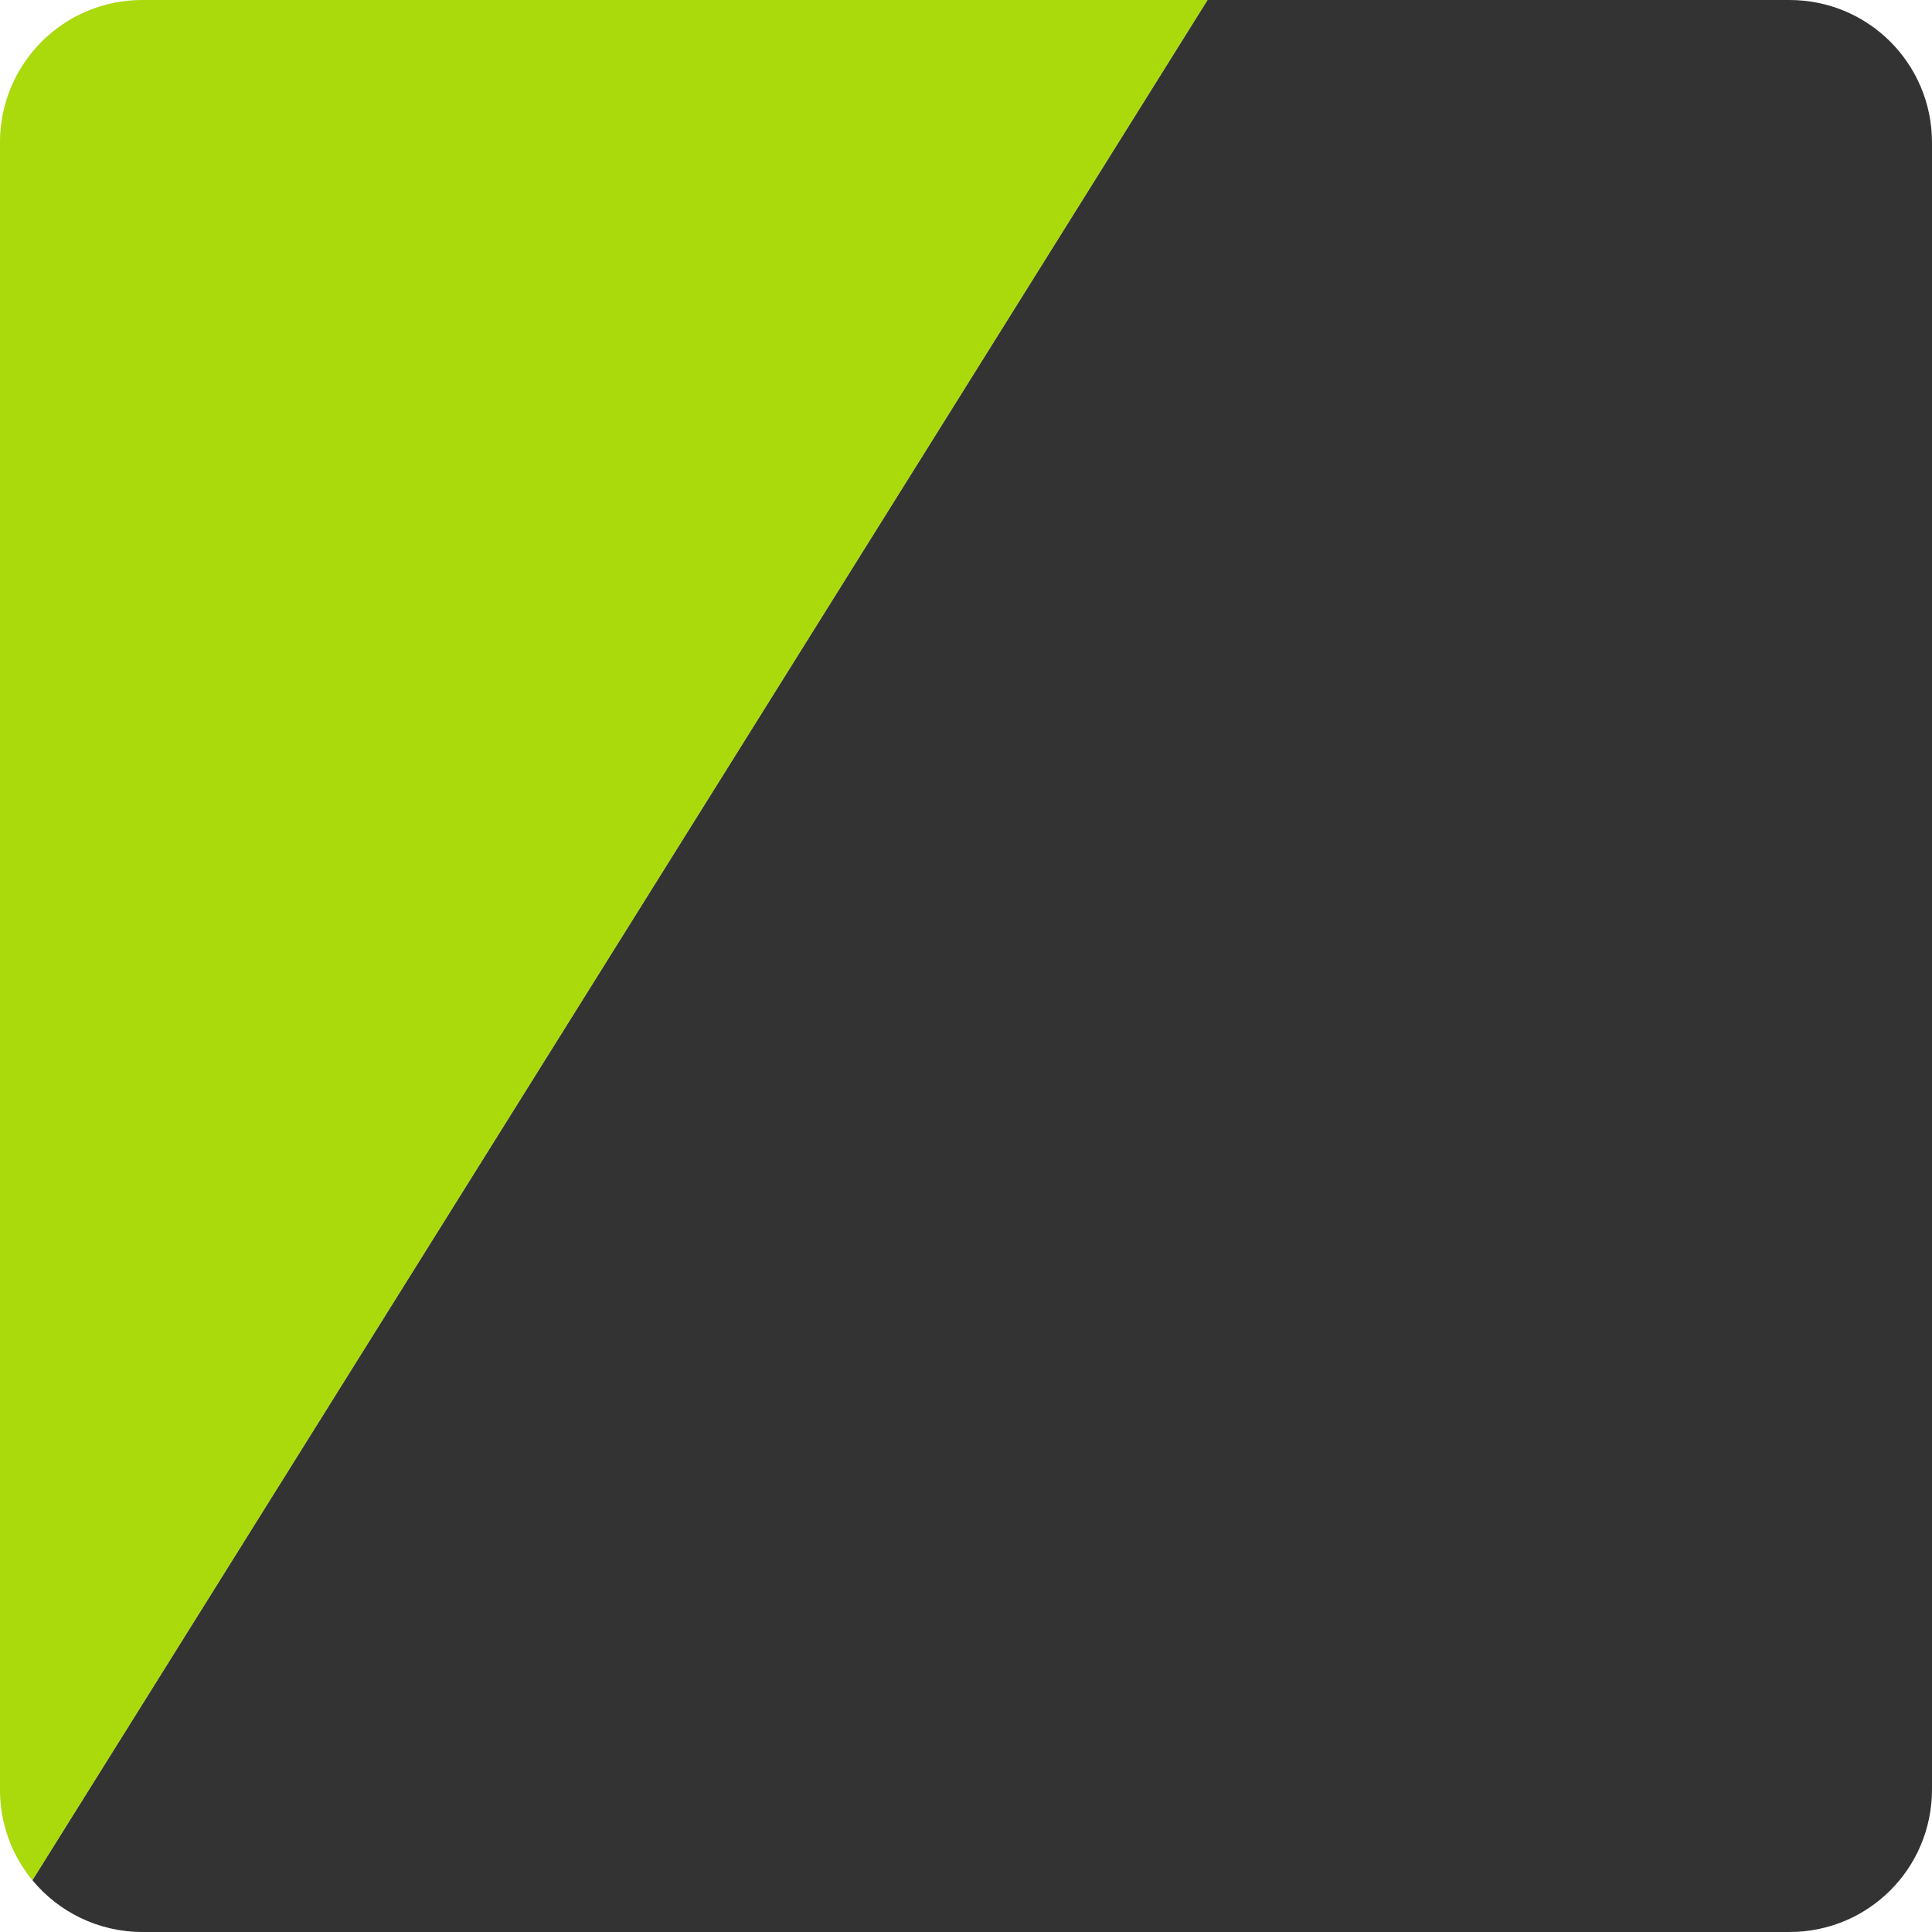 <?xml version="1.0" encoding="UTF-8" standalone="no"?>
<!-- Created with Inkscape (http://www.inkscape.org/) -->

<svg
   width="64"
   height="64"
   viewBox="0 0 16.933 16.933"
   version="1.1"
   id="svg5"
   inkscape:version="1.2.2 (b0a8486541, 2022-12-01)"
   sodipodi:docname="favicon.svg"
   xmlns:inkscape="http://www.inkscape.org/namespaces/inkscape"
   xmlns:sodipodi="http://sodipodi.sourceforge.net/DTD/sodipodi-0.dtd"
   xmlns="http://www.w3.org/2000/svg"
   xmlns:svg="http://www.w3.org/2000/svg">
  <sodipodi:namedview
     id="namedview7"
     pagecolor="#ffffff"
     bordercolor="#000000"
     borderopacity="0.25"
     inkscape:showpageshadow="2"
     inkscape:pageopacity="0.0"
     inkscape:pagecheckerboard="0"
     inkscape:deskcolor="#d1d1d1"
     inkscape:document-units="mm"
     showgrid="false"
     inkscape:zoom="12.645974"
     inkscape:cx="38.233512"
     inkscape:cy="33.607534"
     inkscape:window-width="1920"
     inkscape:window-height="1011"
     inkscape:window-x="0"
     inkscape:window-y="32"
     inkscape:window-maximized="1"
     inkscape:current-layer="layer1" />
  <defs
     id="defs2">
    <filter
       inkscape:collect="always"
       style="color-interpolation-filters:sRGB"
       id="filter2732"
       x="-0.138"
       y="-0.089"
       width="1.276"
       height="1.177">
      <feGaussianBlur
         inkscape:collect="always"
         stdDeviation="0.609"
         id="feGaussianBlur2734" />
    </filter>
  </defs>
  <g
     inkscape:label="Ebene 1"
     inkscape:groupmode="layer"
     id="layer1">
    <path
       id="rect1085"
       style="fill:#333333;fill-opacity:1;stroke-width:0.26"
       d="M 10.583 0 L 0.284 16.479 C 0.513 16.756 0.86 16.933 1.25 16.933 L 15.683 16.933 C 16.376 16.933 16.933 16.376 16.933 15.683 L 16.933 1.25 C 16.933 0.558 16.376 0 15.683 0 L 10.583 0 z M 0.997 0.025 C 0.957 0.034 0.917 0.044 0.877 0.056 C 0.917 0.044 0.957 0.034 0.997 0.025 z M 0.763 0.098 C 0.725 0.114 0.689 0.131 0.653 0.15 C 0.689 0.131 0.725 0.114 0.763 0.098 z M 0.653 0.15 C 0.618 0.17 0.584 0.19 0.55 0.213 C 0.584 0.19 0.618 0.17 0.653 0.15 z M 0.55 0.213 C 0.517 0.235 0.485 0.259 0.454 0.285 C 0.485 0.259 0.517 0.235 0.55 0.213 z M 0.454 0.285 C 0.423 0.31 0.394 0.337 0.365 0.365 C 0.394 0.337 0.423 0.31 0.454 0.285 z M 0.365 0.365 C 0.337 0.394 0.31 0.423 0.285 0.454 C 0.31 0.423 0.337 0.394 0.365 0.365 z M 0.285 0.454 C 0.259 0.485 0.235 0.517 0.213 0.55 C 0.235 0.517 0.259 0.485 0.285 0.454 z M 0.213 0.55 C 0.19 0.584 0.17 0.618 0.15 0.653 C 0.17 0.618 0.19 0.584 0.213 0.55 z M 0.15 0.653 C 0.131 0.689 0.114 0.725 0.098 0.763 C 0.114 0.725 0.131 0.689 0.15 0.653 z M 0.056 0.877 C 0.044 0.917 0.034 0.957 0.025 0.997 C 0.034 0.957 0.044 0.917 0.056 0.877 z M 0 15.683 C -8.5584244e-18 15.721 0.002 15.758 0.005 15.795 C 0.002 15.758 -8.5602117e-18 15.721 0 15.683 z M 0.005 15.795 C 0.008 15.83 0.013 15.865 0.019 15.899 C 0.013 15.865 0.008 15.83 0.005 15.795 z M 0.021 15.911 C 0.026 15.942 0.033 15.973 0.041 16.004 C 0.033 15.973 0.026 15.942 0.021 15.911 z M 0.047 16.022 C 0.055 16.053 0.064 16.084 0.075 16.114 C 0.065 16.084 0.055 16.053 0.047 16.022 z M 0.075 16.114 C 0.086 16.144 0.099 16.173 0.112 16.202 C 0.099 16.173 0.086 16.144 0.075 16.114 z M 0.118 16.216 C 0.132 16.245 0.146 16.272 0.162 16.3 C 0.146 16.273 0.132 16.245 0.118 16.216 z M 0.169 16.312 C 0.185 16.34 0.202 16.367 0.22 16.393 C 0.202 16.367 0.185 16.34 0.169 16.312 z M 0.223 16.397 C 0.241 16.424 0.261 16.451 0.282 16.476 C 0.261 16.451 0.242 16.424 0.223 16.397 z " />
    <path
       id="path2730"
       style="fill:#000000;stroke:#000000;stroke-width:0;stroke-linejoin:round;fill-opacity:1;filter:url(#filter2732);opacity:0.333"
       d="M 1.25 0 C 1.163 -3.9166123e-17 1.079 0.009 0.997 0.025 C 0.957 0.034 0.917 0.044 0.877 0.056 C 0.838 0.068 0.8 0.082 0.763 0.098 C 0.725 0.114 0.689 0.131 0.653 0.15 C 0.618 0.17 0.584 0.19 0.55 0.213 C 0.517 0.235 0.485 0.259 0.454 0.285 C 0.423 0.31 0.394 0.337 0.365 0.365 C 0.337 0.394 0.31 0.423 0.285 0.454 C 0.259 0.485 0.235 0.517 0.213 0.55 C 0.19 0.584 0.17 0.618 0.15 0.653 C 0.131 0.689 0.114 0.725 0.098 0.763 C 0.082 0.8 0.068 0.838 0.056 0.877 C 0.044 0.917 0.034 0.957 0.025 0.997 C 0.009 1.079 -1.9583081e-17 1.163 0 1.25 L 0 9.595 L 0 15.683 C -6.8481762e-17 15.986 0.106 16.263 0.284 16.479 L 10.583 0 L 1.25 0 z " />
    <path
       id="rect1195"
       style="fill:#aada0b;stroke:#000000;stroke-width:0;stroke-linejoin:round;fill-opacity:1"
       d="M 1.25 0 C 1.163 -3.9166123e-17 1.079 0.009 0.997 0.025 C 0.957 0.034 0.917 0.044 0.877 0.056 C 0.838 0.068 0.8 0.082 0.763 0.098 C 0.725 0.114 0.689 0.131 0.653 0.15 C 0.618 0.17 0.584 0.19 0.55 0.213 C 0.517 0.235 0.485 0.259 0.454 0.285 C 0.423 0.31 0.394 0.337 0.365 0.365 C 0.337 0.394 0.31 0.423 0.285 0.454 C 0.259 0.485 0.235 0.517 0.213 0.55 C 0.19 0.584 0.17 0.618 0.15 0.653 C 0.131 0.689 0.114 0.725 0.098 0.763 C 0.082 0.8 0.068 0.838 0.056 0.877 C 0.044 0.917 0.034 0.957 0.025 0.997 C 0.009 1.079 -1.9583081e-17 1.163 0 1.25 L 0 9.595 L 0 15.683 C -6.8481762e-17 15.986 0.106 16.263 0.284 16.479 L 10.583 0 L 1.25 0 z " />
  </g>
</svg>
